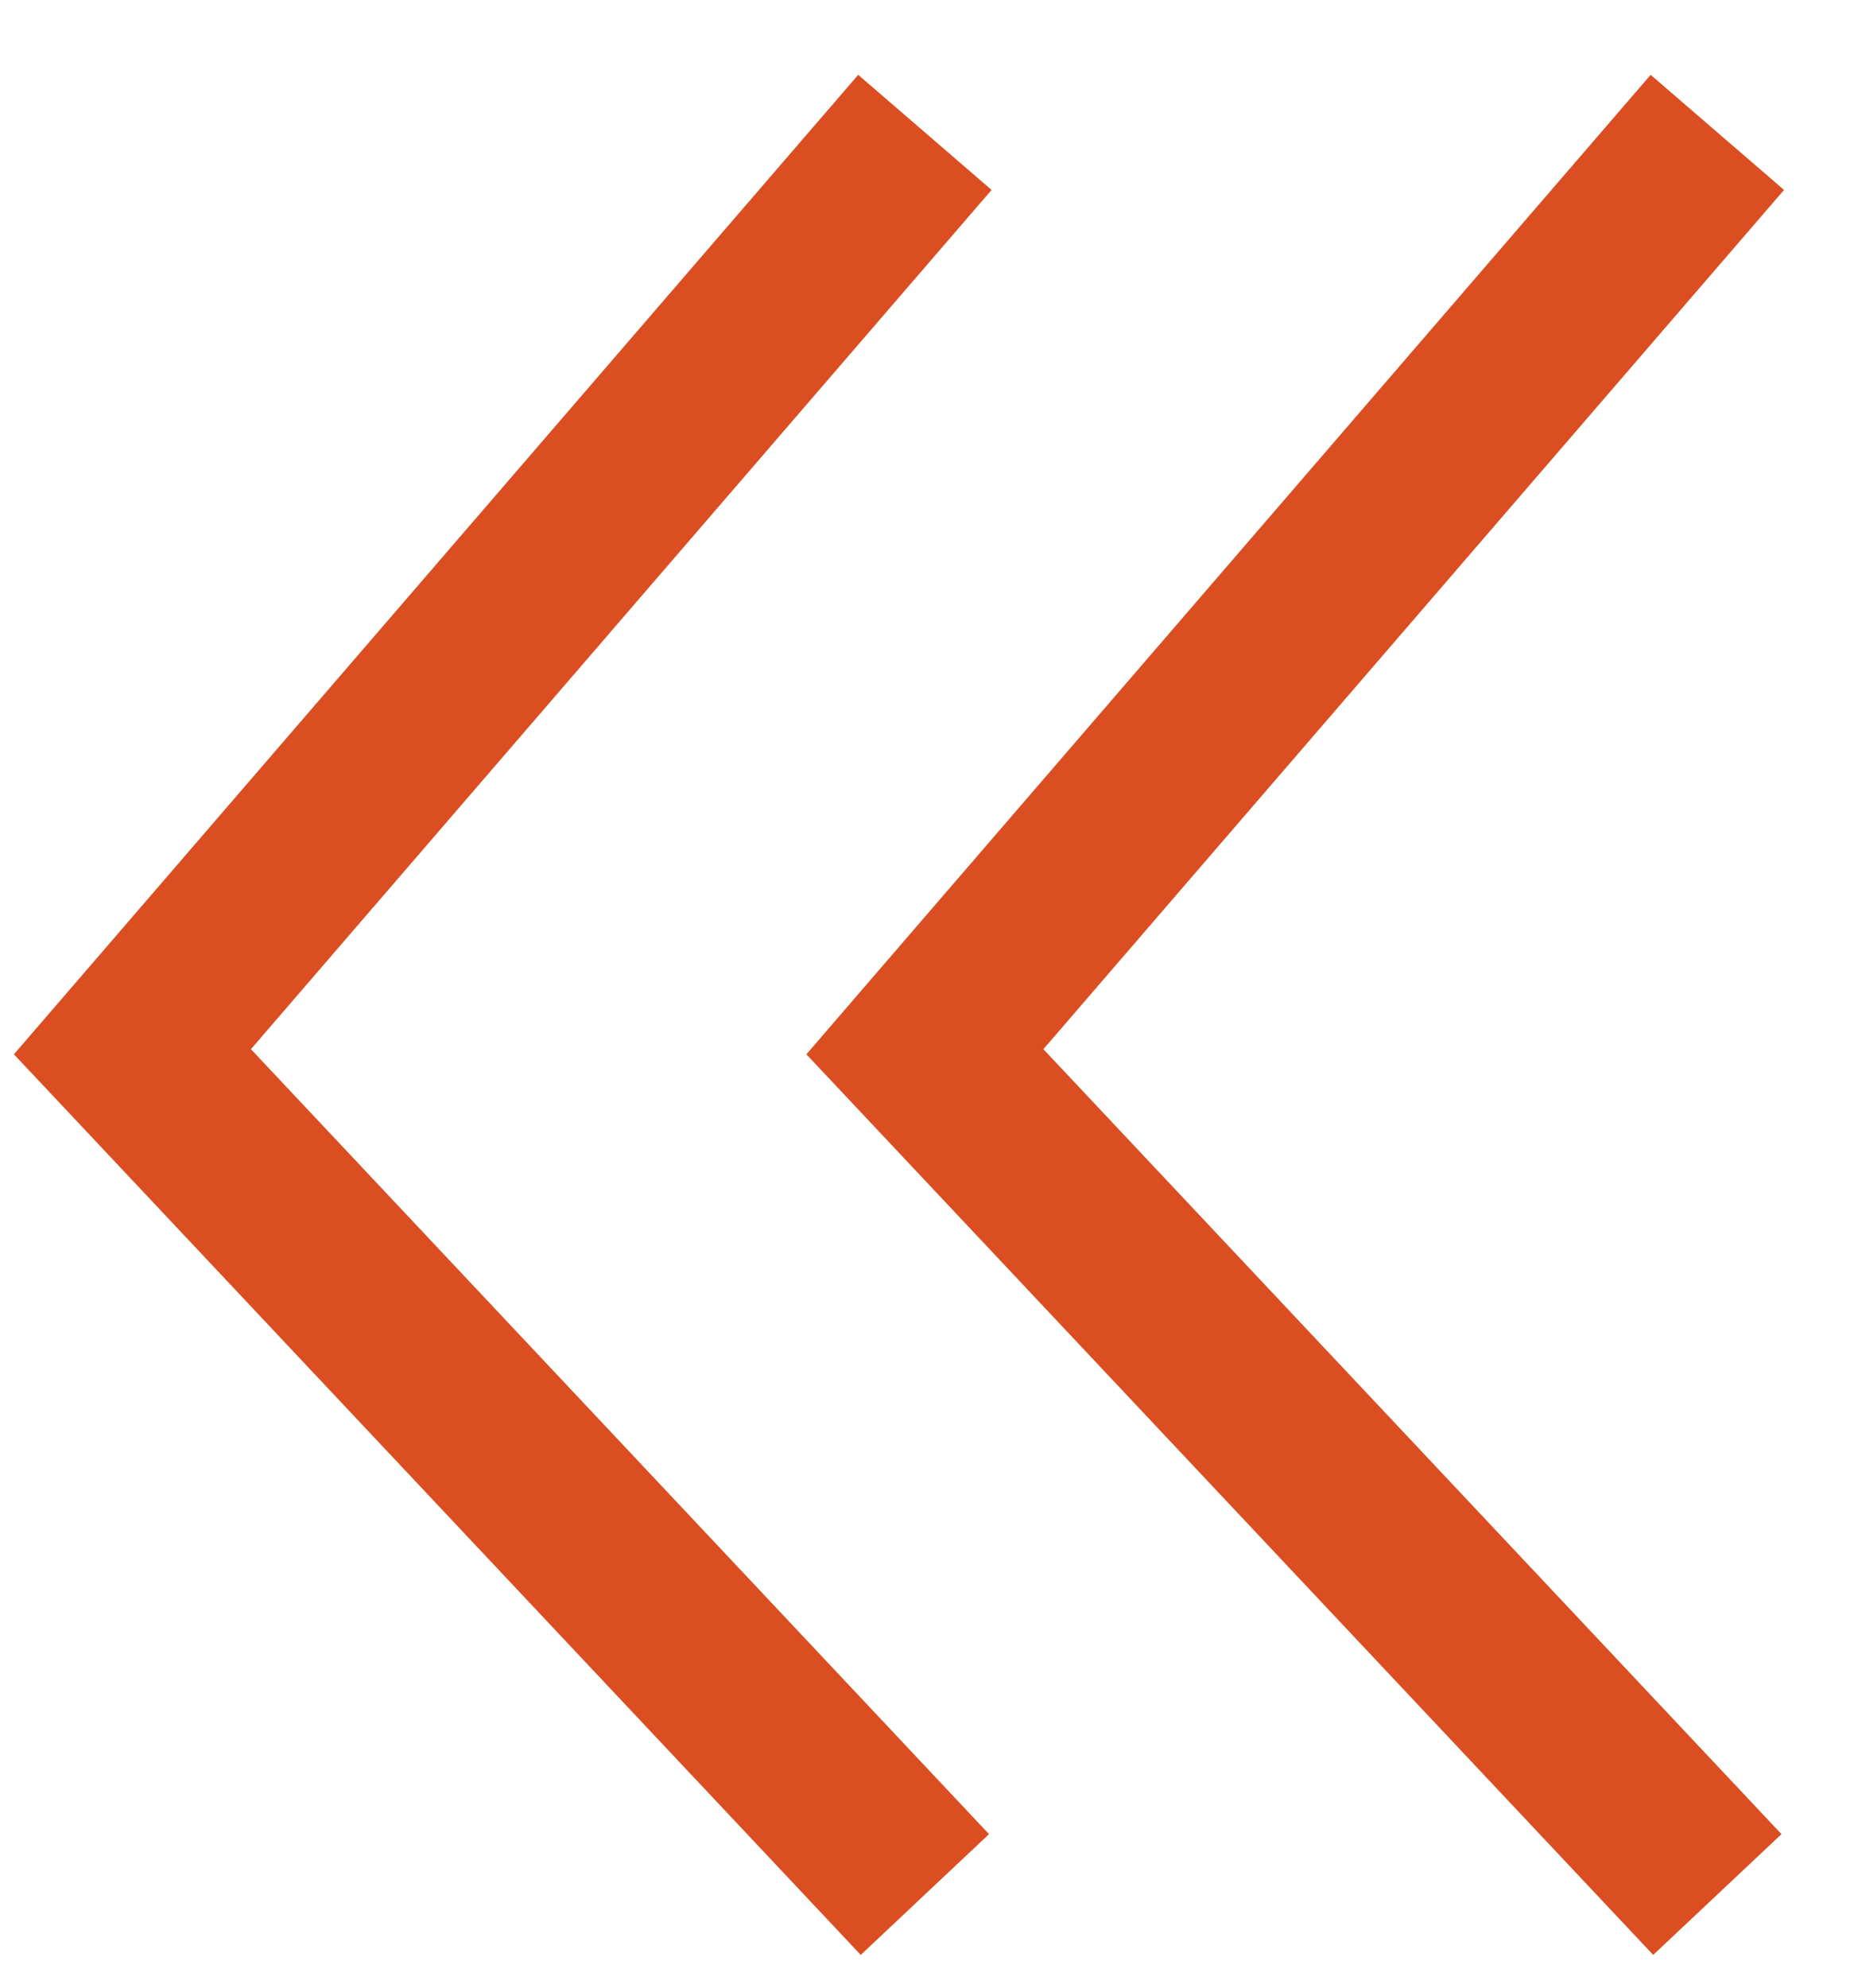 <svg width="14" height="15" viewBox="0 0 14 15" fill="none" xmlns="http://www.w3.org/2000/svg">
<path d="M6.984 14.297L1 7.937L6.984 0.999M12.968 14.297L6.984 7.937L12.968 0.999" stroke="#DA4E22" stroke-width="1.33"/>
</svg>
